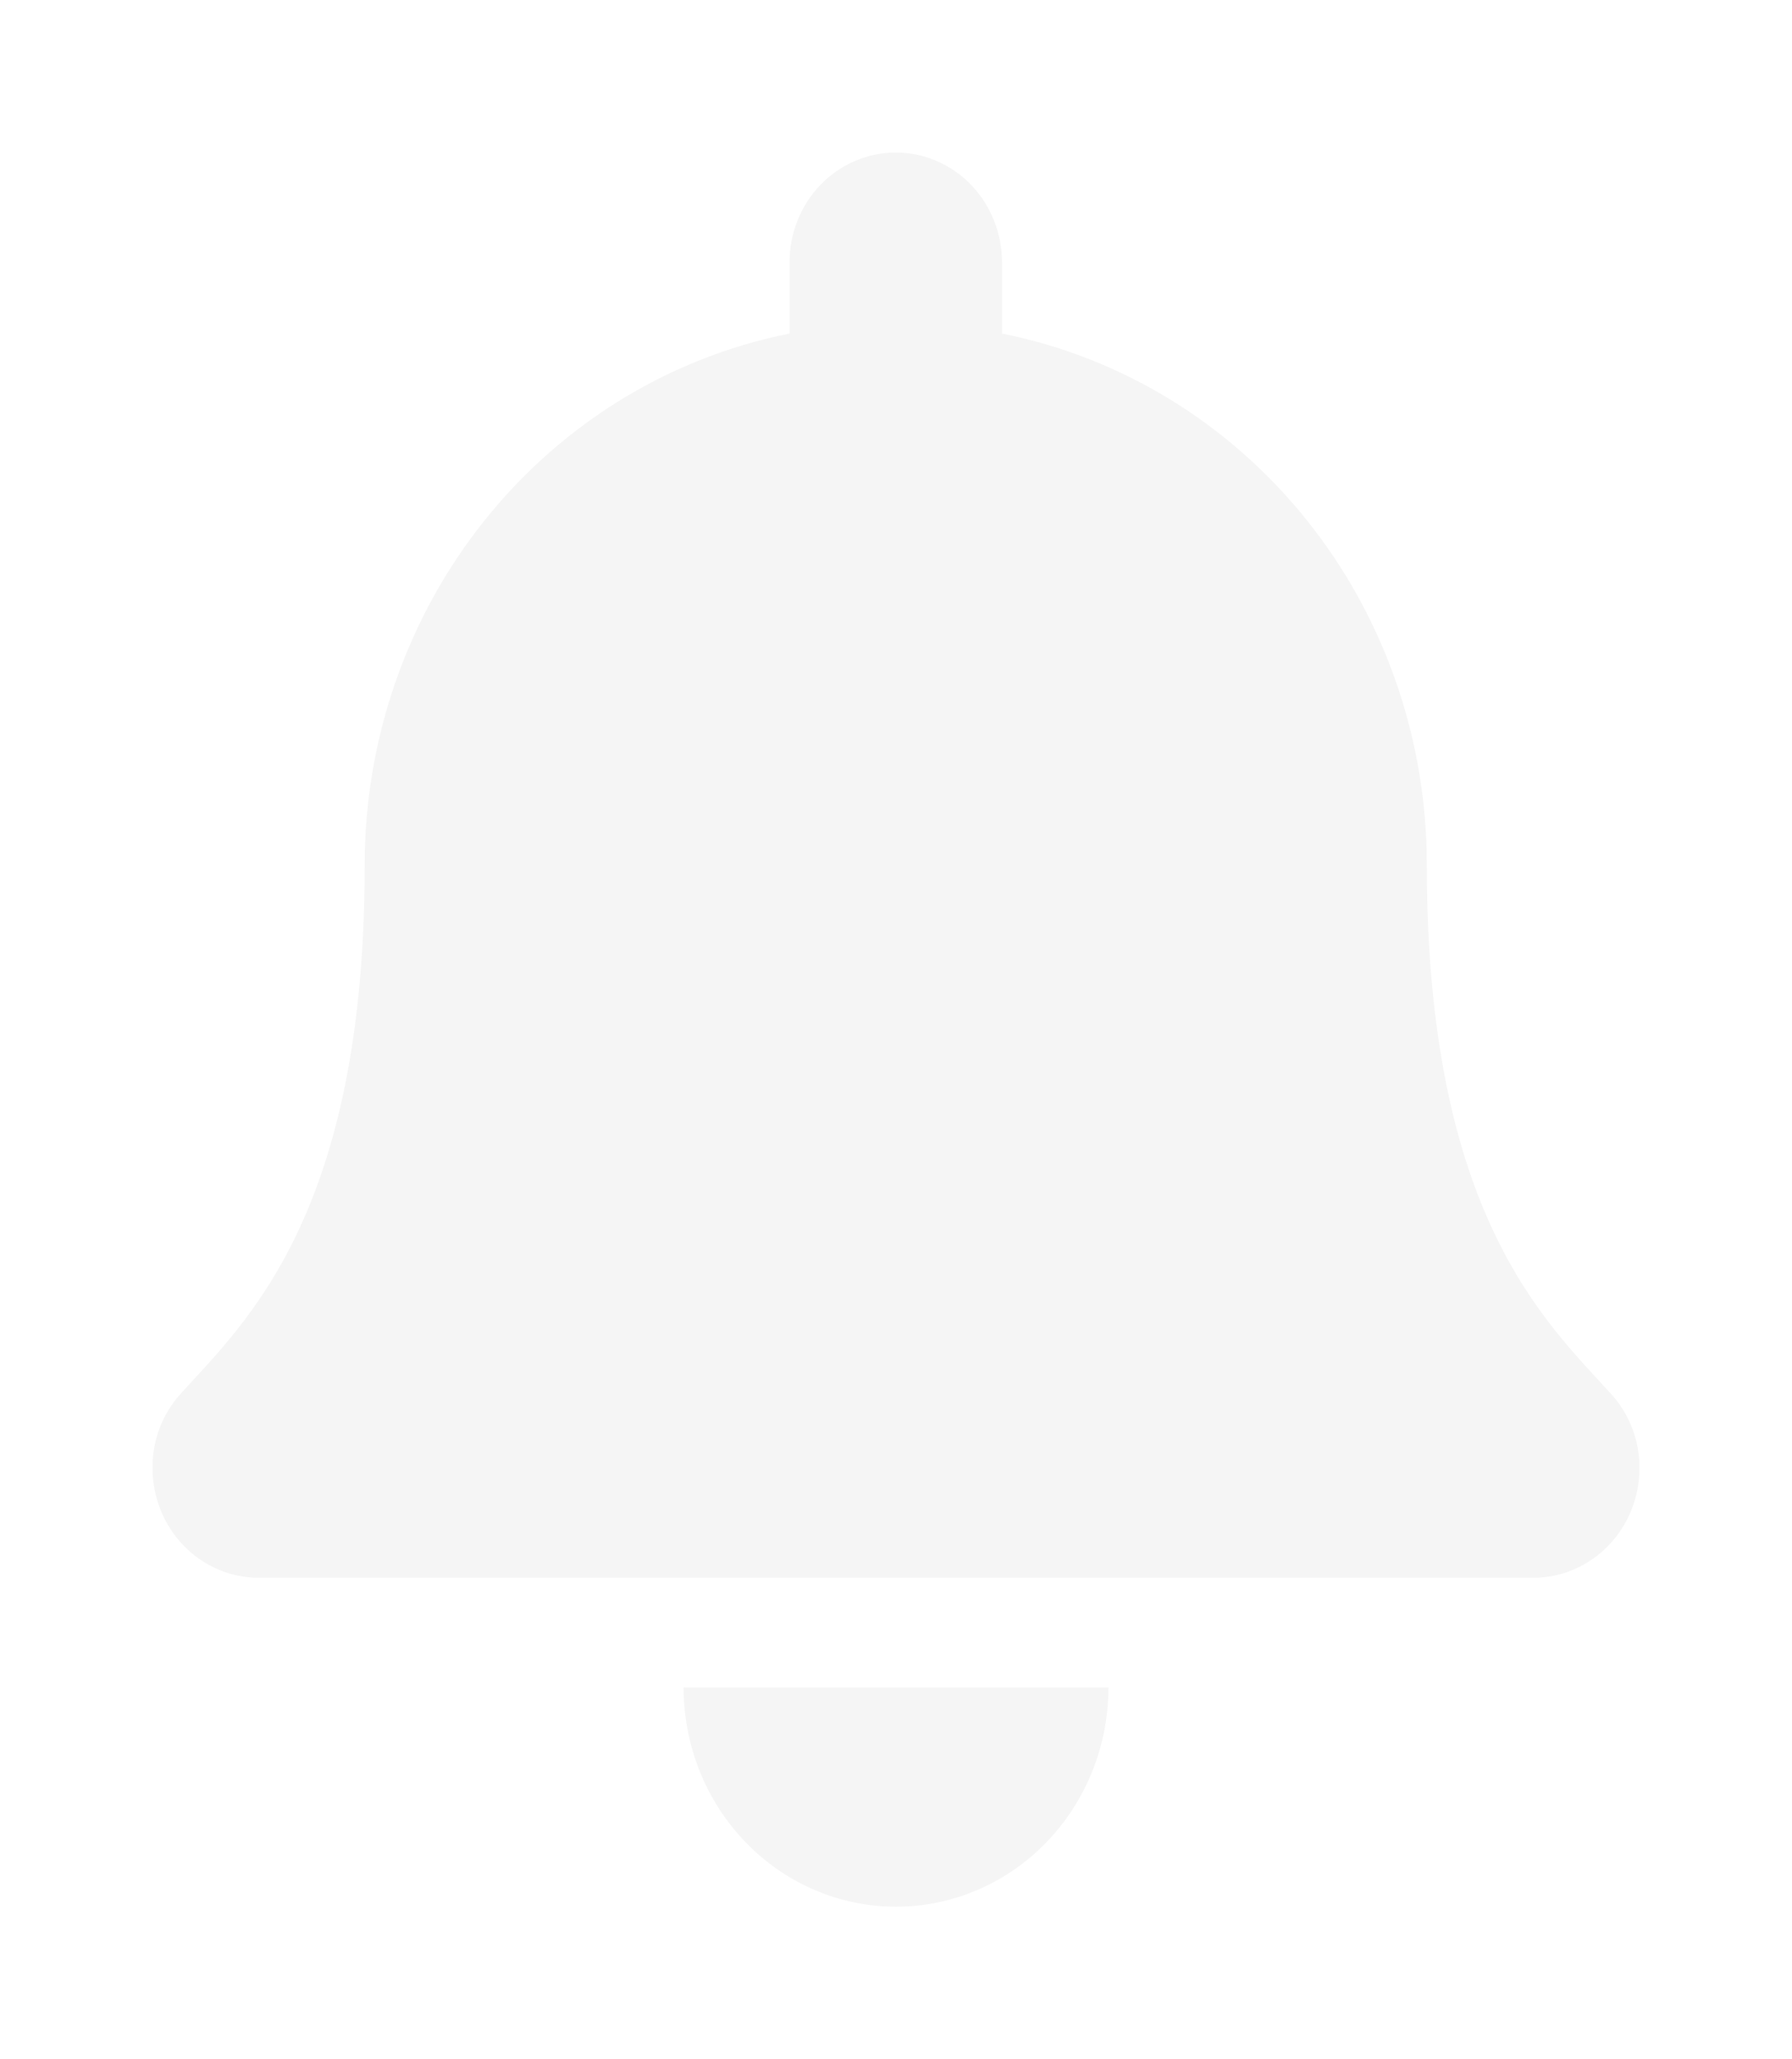 <svg width="47" height="54" viewBox="0 0 47 54" fill="none" xmlns="http://www.w3.org/2000/svg">
<g filter="url(#filter0_d)">
<path d="M23.5 46C24.978 46 26.395 45.394 27.44 44.316C28.485 43.237 29.072 41.775 29.072 40.25H17.929C17.929 41.775 18.516 43.237 19.561 44.316C20.605 45.394 22.022 46 23.5 46ZM42.251 32.55C40.57 30.685 37.422 27.879 37.422 18.688C37.425 15.389 36.315 12.193 34.281 9.649C32.247 7.104 29.418 5.371 26.28 4.747V2.875C26.28 2.497 26.207 2.124 26.067 1.775C25.927 1.426 25.722 1.109 25.464 0.842C25.205 0.575 24.898 0.363 24.56 0.219C24.222 0.074 23.86 0 23.494 0C23.128 0 22.766 0.074 22.428 0.219C22.09 0.363 21.783 0.575 21.524 0.842C21.265 1.109 21.06 1.426 20.92 1.775C20.78 2.124 20.708 2.497 20.708 2.875V4.747C17.57 5.371 14.741 7.104 12.707 9.649C10.673 12.193 9.562 15.389 9.565 18.688C9.565 27.879 6.418 30.685 4.737 32.55C4.257 33.078 3.993 33.776 4 34.5C4 34.878 4.073 35.253 4.214 35.602C4.354 35.951 4.56 36.268 4.82 36.535C5.079 36.802 5.387 37.014 5.726 37.158C6.065 37.302 6.428 37.376 6.795 37.375H40.206C40.572 37.376 40.935 37.302 41.274 37.158C41.613 37.014 41.921 36.802 42.18 36.535C42.44 36.268 42.646 35.951 42.786 35.602C42.927 35.253 43 34.878 43 34.5C43.003 33.775 42.735 33.076 42.251 32.55Z" fill="#F5F5F5"/>
</g>
<defs>
<filter id="filter0_d" x="0" y="0" width="47" height="54" filterUnits="userSpaceOnUse" color-interpolation-filters="sRGB">
<feFlood flood-opacity="0" result="BackgroundImageFix"/>
<feColorMatrix in="SourceAlpha" type="matrix" values="0 0 0 0 0 0 0 0 0 0 0 0 0 0 0 0 0 0 127 0"/>
<feOffset dy="4"/>
<feGaussianBlur stdDeviation="2"/>
<feColorMatrix type="matrix" values="0 0 0 0 0 0 0 0 0 0 0 0 0 0 0 0 0 0 0.25 0"/>
<feBlend mode="normal" in2="BackgroundImageFix" result="effect1_dropShadow"/>
<feBlend mode="normal" in="SourceGraphic" in2="effect1_dropShadow" result="shape"/>
</filter>
</defs>
</svg>
